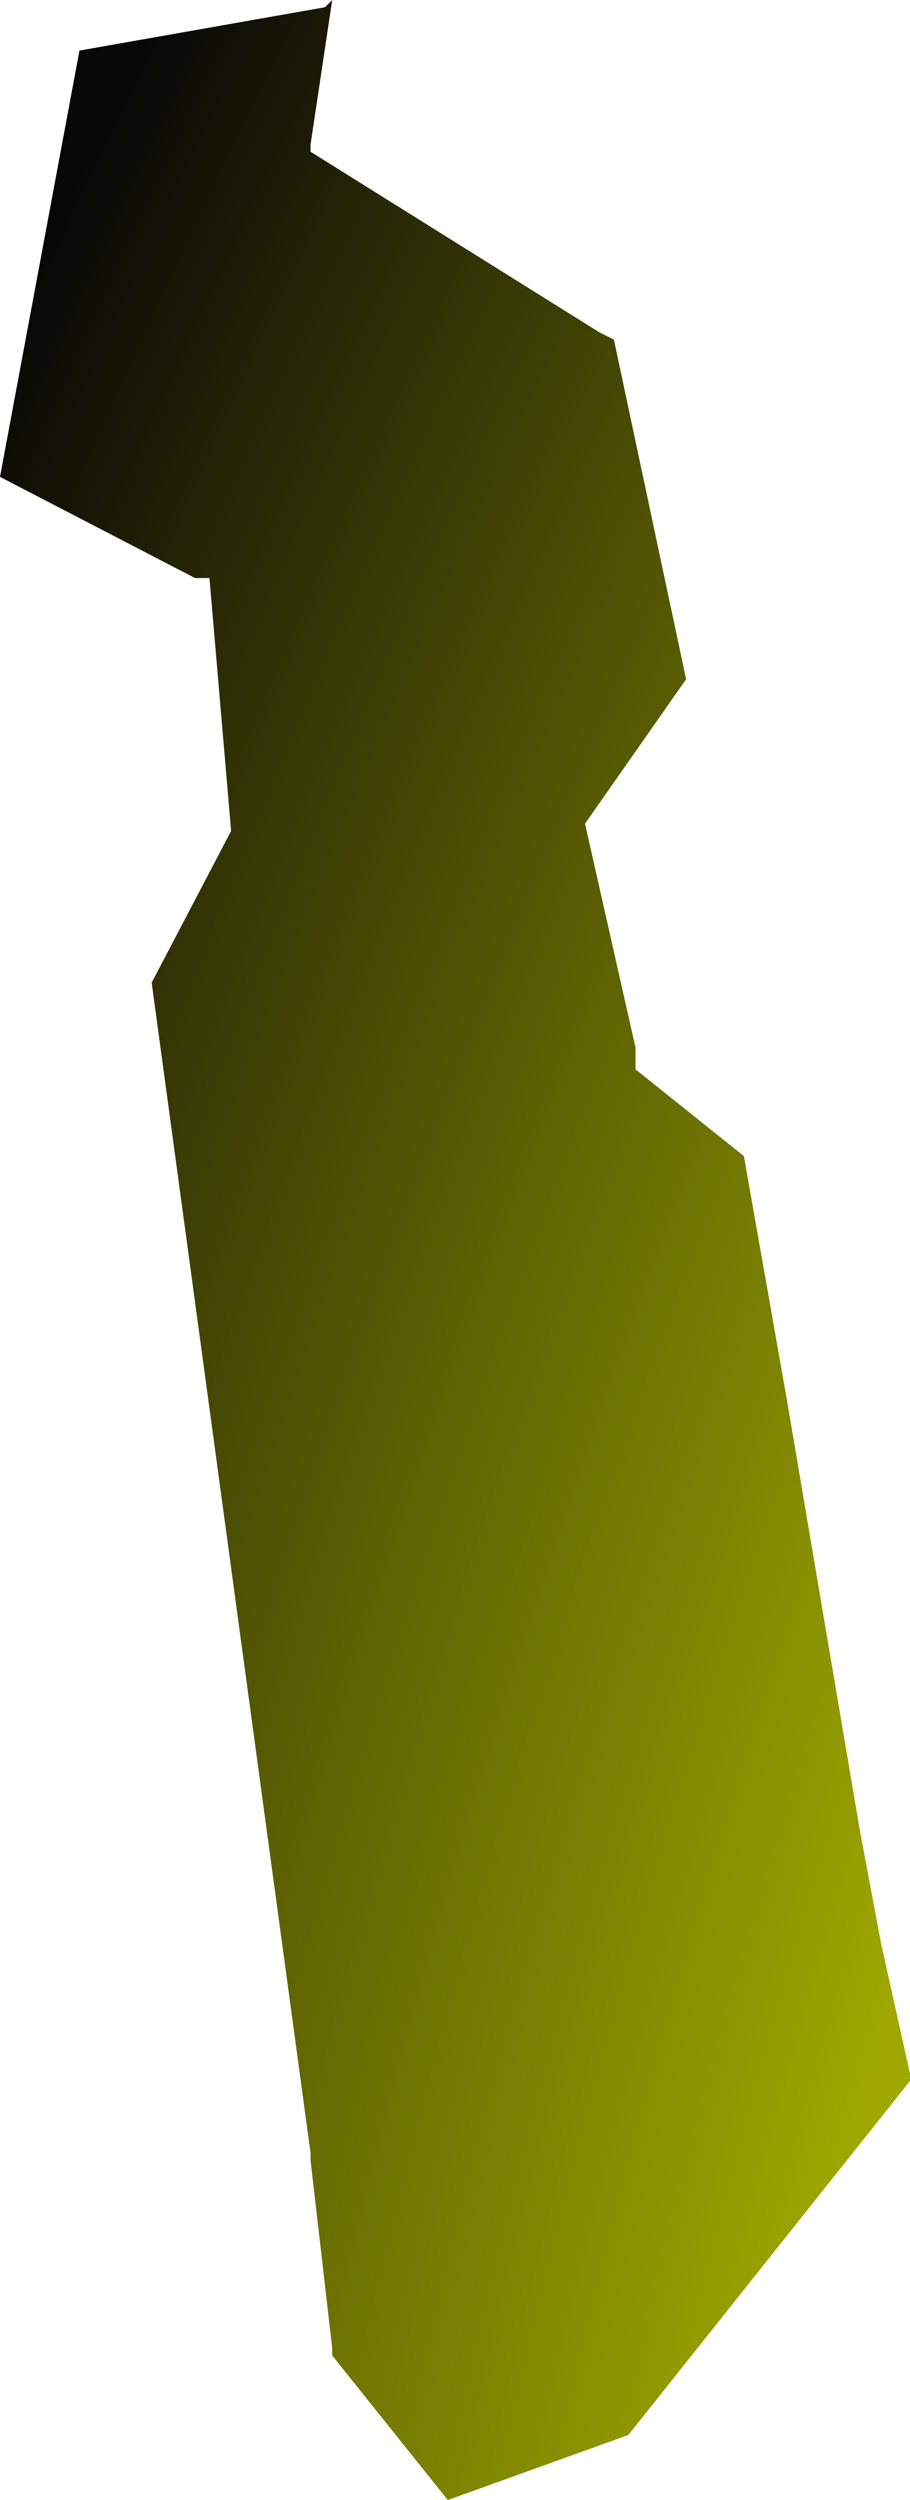 <?xml version="1.0" encoding="UTF-8" standalone="no"?>
<svg xmlns:ffdec="https://www.free-decompiler.com/flash" xmlns:xlink="http://www.w3.org/1999/xlink" ffdec:objectType="morphshape" height="17.3px" width="6.3px" xmlns="http://www.w3.org/2000/svg">
  <g transform="matrix(1.0, 0.0, 0.0, 1.0, 0.0, 0.0)">
    <path d="M0.0 3.3 L1.35 4.0 1.45 4.0 1.6 5.75 1.05 6.8 2.15 14.9 2.15 14.95 2.3 16.25 2.3 16.3 3.1 17.3 4.35 16.85 6.3 14.4 6.3 14.35 6.1 13.45 5.95 12.65 5.45 9.7 5.15 8.0 4.4 7.4 4.4 7.25 4.05 5.7 4.75 4.7 4.25 2.35 4.15 2.3 2.15 1.05 2.15 1.0 2.3 0.0 2.25 0.05 0.55 0.35 0.0 3.3" fill="url(#gradient0)" fill-rule="evenodd" stroke="none">
      <animate attributeName="d" dur="2s" repeatCount="indefinite" values="M0.0 3.3 L1.35 4.0 1.45 4.0 1.6 5.75 1.05 6.8 2.15 14.9 2.15 14.95 2.3 16.25 2.3 16.3 3.1 17.3 4.35 16.85 6.3 14.4 6.3 14.35 6.1 13.45 5.95 12.65 5.45 9.7 5.15 8.0 4.4 7.4 4.4 7.25 4.05 5.7 4.75 4.7 4.25 2.35 4.15 2.3 2.15 1.05 2.15 1.0 2.3 0.0 2.25 0.05 0.55 0.35 0.0 3.3;M0.0 3.3 L1.35 4.0 1.45 4.0 1.6 5.75 1.05 6.8 2.15 14.9 2.15 14.95 2.3 16.25 2.3 16.3 3.1 17.3 4.35 16.85 6.3 14.4 6.3 14.35 6.1 13.45 5.95 12.65 5.45 9.7 5.15 8.0 4.4 7.4 4.4 7.25 4.05 5.7 4.75 4.7 4.25 2.35 4.15 2.3 2.15 1.05 2.15 1.0 2.3 0.0 2.25 0.05 0.55 0.35 0.0 3.3"/>
    </path>
    <path d="M0.0 3.3 L0.55 0.35 2.25 0.05 2.3 0.0 2.15 1.0 2.15 1.05 4.15 2.3 4.25 2.35 4.75 4.7 4.05 5.7 4.4 7.25 4.4 7.4 5.15 8.0 5.45 9.7 5.95 12.65 6.1 13.45 6.3 14.35 6.3 14.4 4.35 16.85 3.1 17.3 2.3 16.3 2.3 16.25 2.15 14.95 2.15 14.9 1.05 6.8 1.6 5.75 1.45 4.0 1.35 4.0 0.0 3.3 Z" fill="none" stroke="#000000" stroke-linecap="round" stroke-linejoin="round" stroke-opacity="0.0" stroke-width="0.0">
      <animate attributeName="stroke" dur="2s" repeatCount="indefinite" values="#000000;#000001"/>
      <animate attributeName="stroke-width" dur="2s" repeatCount="indefinite" values="0.0;0.0"/>
      <animate attributeName="fill-opacity" dur="2s" repeatCount="indefinite" values="0.0;0.0"/>
      <animate attributeName="d" dur="2s" repeatCount="indefinite" values="M0.0 3.3 L0.55 0.35 2.25 0.05 2.3 0.0 2.15 1.0 2.15 1.05 4.15 2.3 4.25 2.35 4.75 4.7 4.05 5.7 4.4 7.25 4.4 7.4 5.15 8.0 5.45 9.7 5.95 12.65 6.1 13.45 6.3 14.35 6.3 14.4 4.35 16.85 3.1 17.3 2.3 16.3 2.3 16.25 2.15 14.95 2.15 14.9 1.05 6.8 1.6 5.75 1.45 4.0 1.35 4.0 0.0 3.3 Z;M0.0 3.3 L0.55 0.35 2.25 0.05 2.3 0.0 2.15 1.0 2.15 1.05 4.15 2.3 4.25 2.35 4.75 4.7 4.05 5.7 4.4 7.25 4.4 7.4 5.15 8.0 5.45 9.7 5.95 12.65 6.1 13.45 6.3 14.35 6.3 14.4 4.35 16.85 3.1 17.3 2.3 16.3 2.3 16.25 2.15 14.95 2.15 14.9 1.05 6.8 1.6 5.75 1.45 4.0 1.35 4.0 0.0 3.3 Z"/>
    </path>
  </g>
  <defs>
    <radialGradient cx="0" cy="0" gradientTransform="matrix(0.081, 0.0, 0.0, 0.081, 60.5, 29.6)" gradientUnits="userSpaceOnUse" id="gradient0" r="819.2" spreadMethod="pad">
      <animateTransform additive="replace" attributeName="gradientTransform" dur="2s" from="1" repeatCount="indefinite" to="1" type="scale"/>
      <animateTransform additive="sum" attributeName="gradientTransform" dur="2s" from="60.5 29.6" repeatCount="indefinite" to="60.5 29.6" type="translate"/>
      <animateTransform additive="sum" attributeName="gradientTransform" dur="2s" from="0.0" repeatCount="indefinite" to="0.0" type="rotate"/>
      <animateTransform additive="sum" attributeName="gradientTransform" dur="2s" from="0.081 0.081" repeatCount="indefinite" to="0.081 0.081" type="scale"/>
      <animateTransform additive="sum" attributeName="gradientTransform" dur="2s" from="0.0" repeatCount="indefinite" to="0.0" type="skewX"/>
      <stop offset="0.0" stop-color="#000000">
        <animate attributeName="offset" dur="2s" repeatCount="indefinite" values="0.0;0.0"/>
        <animate attributeName="stop-color" dur="2s" repeatCount="indefinite" values="#000000;#000001"/>
        <animate attributeName="stop-opacity" dur="2s" repeatCount="indefinite" values="1.0;1.0"/>
      </stop>
      <stop offset="0.851" stop-color="#a0a800">
        <animate attributeName="offset" dur="2s" repeatCount="indefinite" values="0.851;0.851"/>
        <animate attributeName="stop-color" dur="2s" repeatCount="indefinite" values="#a0a800;#b66d01"/>
        <animate attributeName="stop-opacity" dur="2s" repeatCount="indefinite" values="1.0;1.0"/>
      </stop>
      <stop offset="1.0" stop-color="#070707">
        <animate attributeName="offset" dur="2s" repeatCount="indefinite" values="1.0;1.0"/>
        <animate attributeName="stop-color" dur="2s" repeatCount="indefinite" values="#070707;#070708"/>
        <animate attributeName="stop-opacity" dur="2s" repeatCount="indefinite" values="1.0;1.0"/>
      </stop>
    </radialGradient>
  </defs>
</svg>

